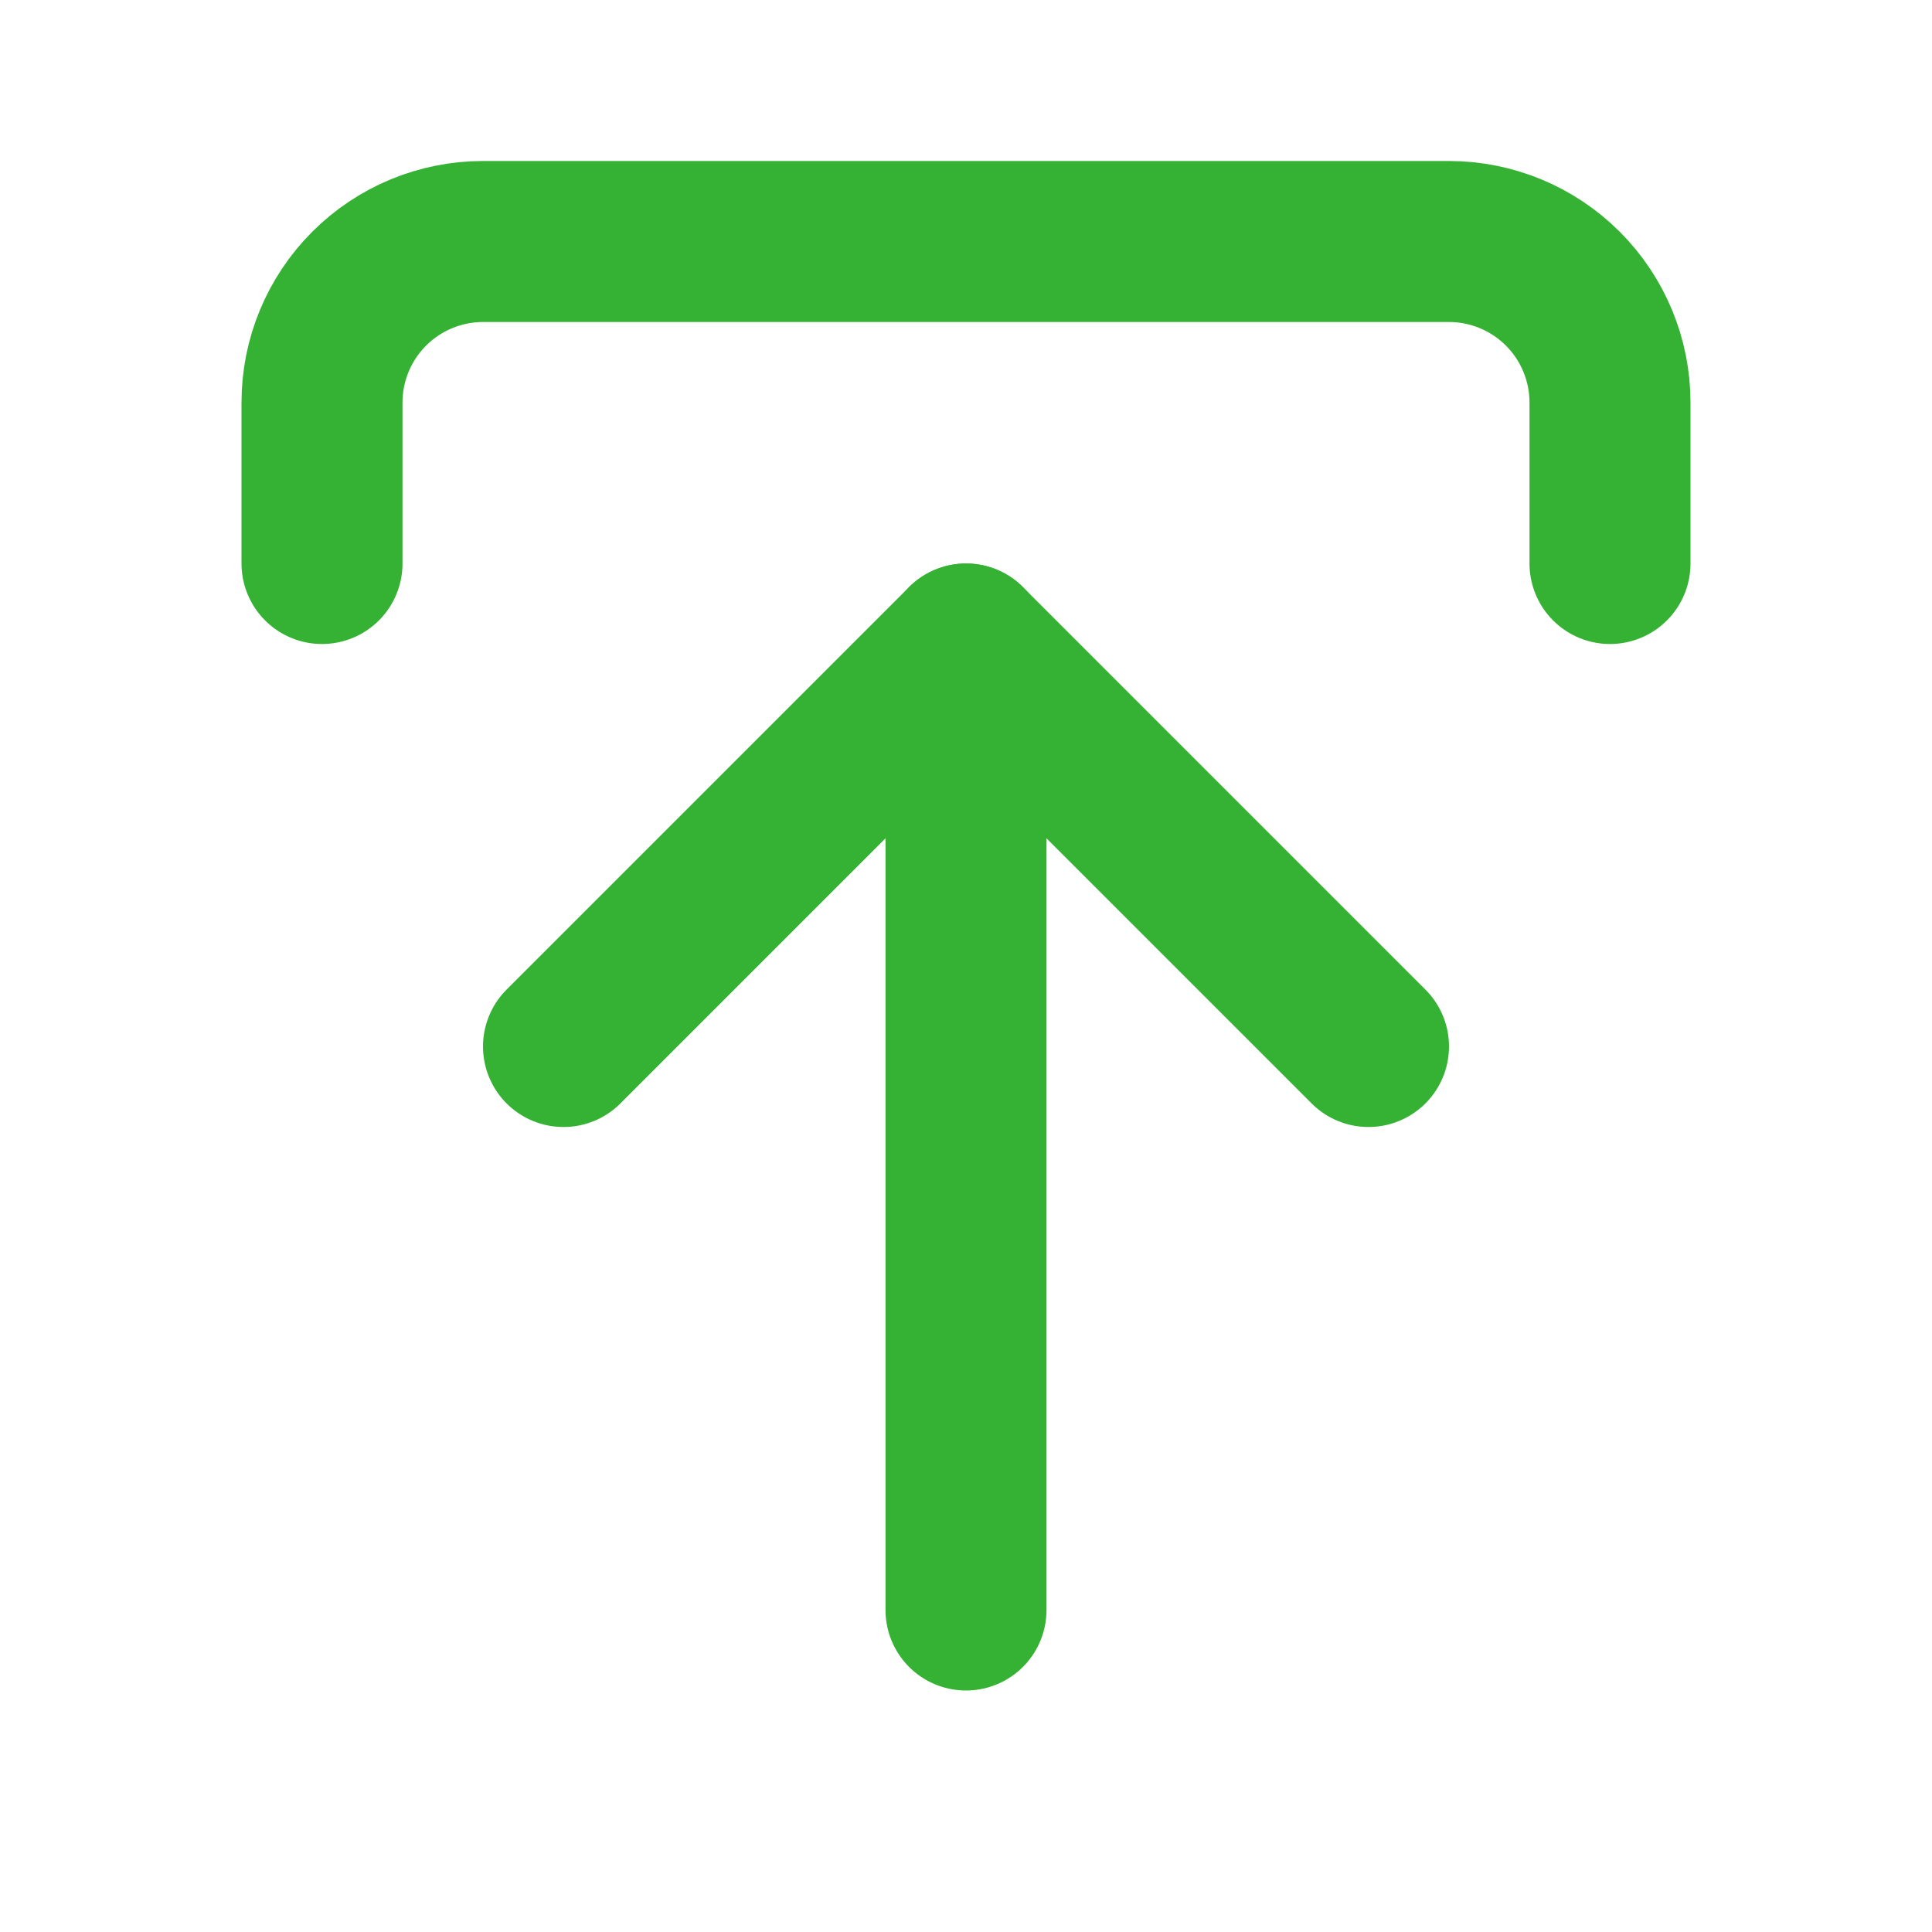 <svg xmlns="http://www.w3.org/2000/svg" width="24" height="24" viewBox="0 0 24 24" fill="none">
  <path d="M4 7V5C4 4.47 4.211 3.961 4.586 3.586C4.961 3.211 5.47 3 6 3H18C18.53 3 19.039 3.211 19.414 3.586C19.789 3.961 20 4.47 20 5V7" stroke="#35B233" stroke-width="2" stroke-linecap="round" stroke-linejoin="round"/>
  <path d="M7 13L12 8L17 13" stroke="#35B233" stroke-width="2" stroke-linecap="round" stroke-linejoin="round"/>
  <path d="M12 20V8" stroke="#35B233" stroke-width="2" stroke-linecap="round" stroke-linejoin="round"/>
</svg>